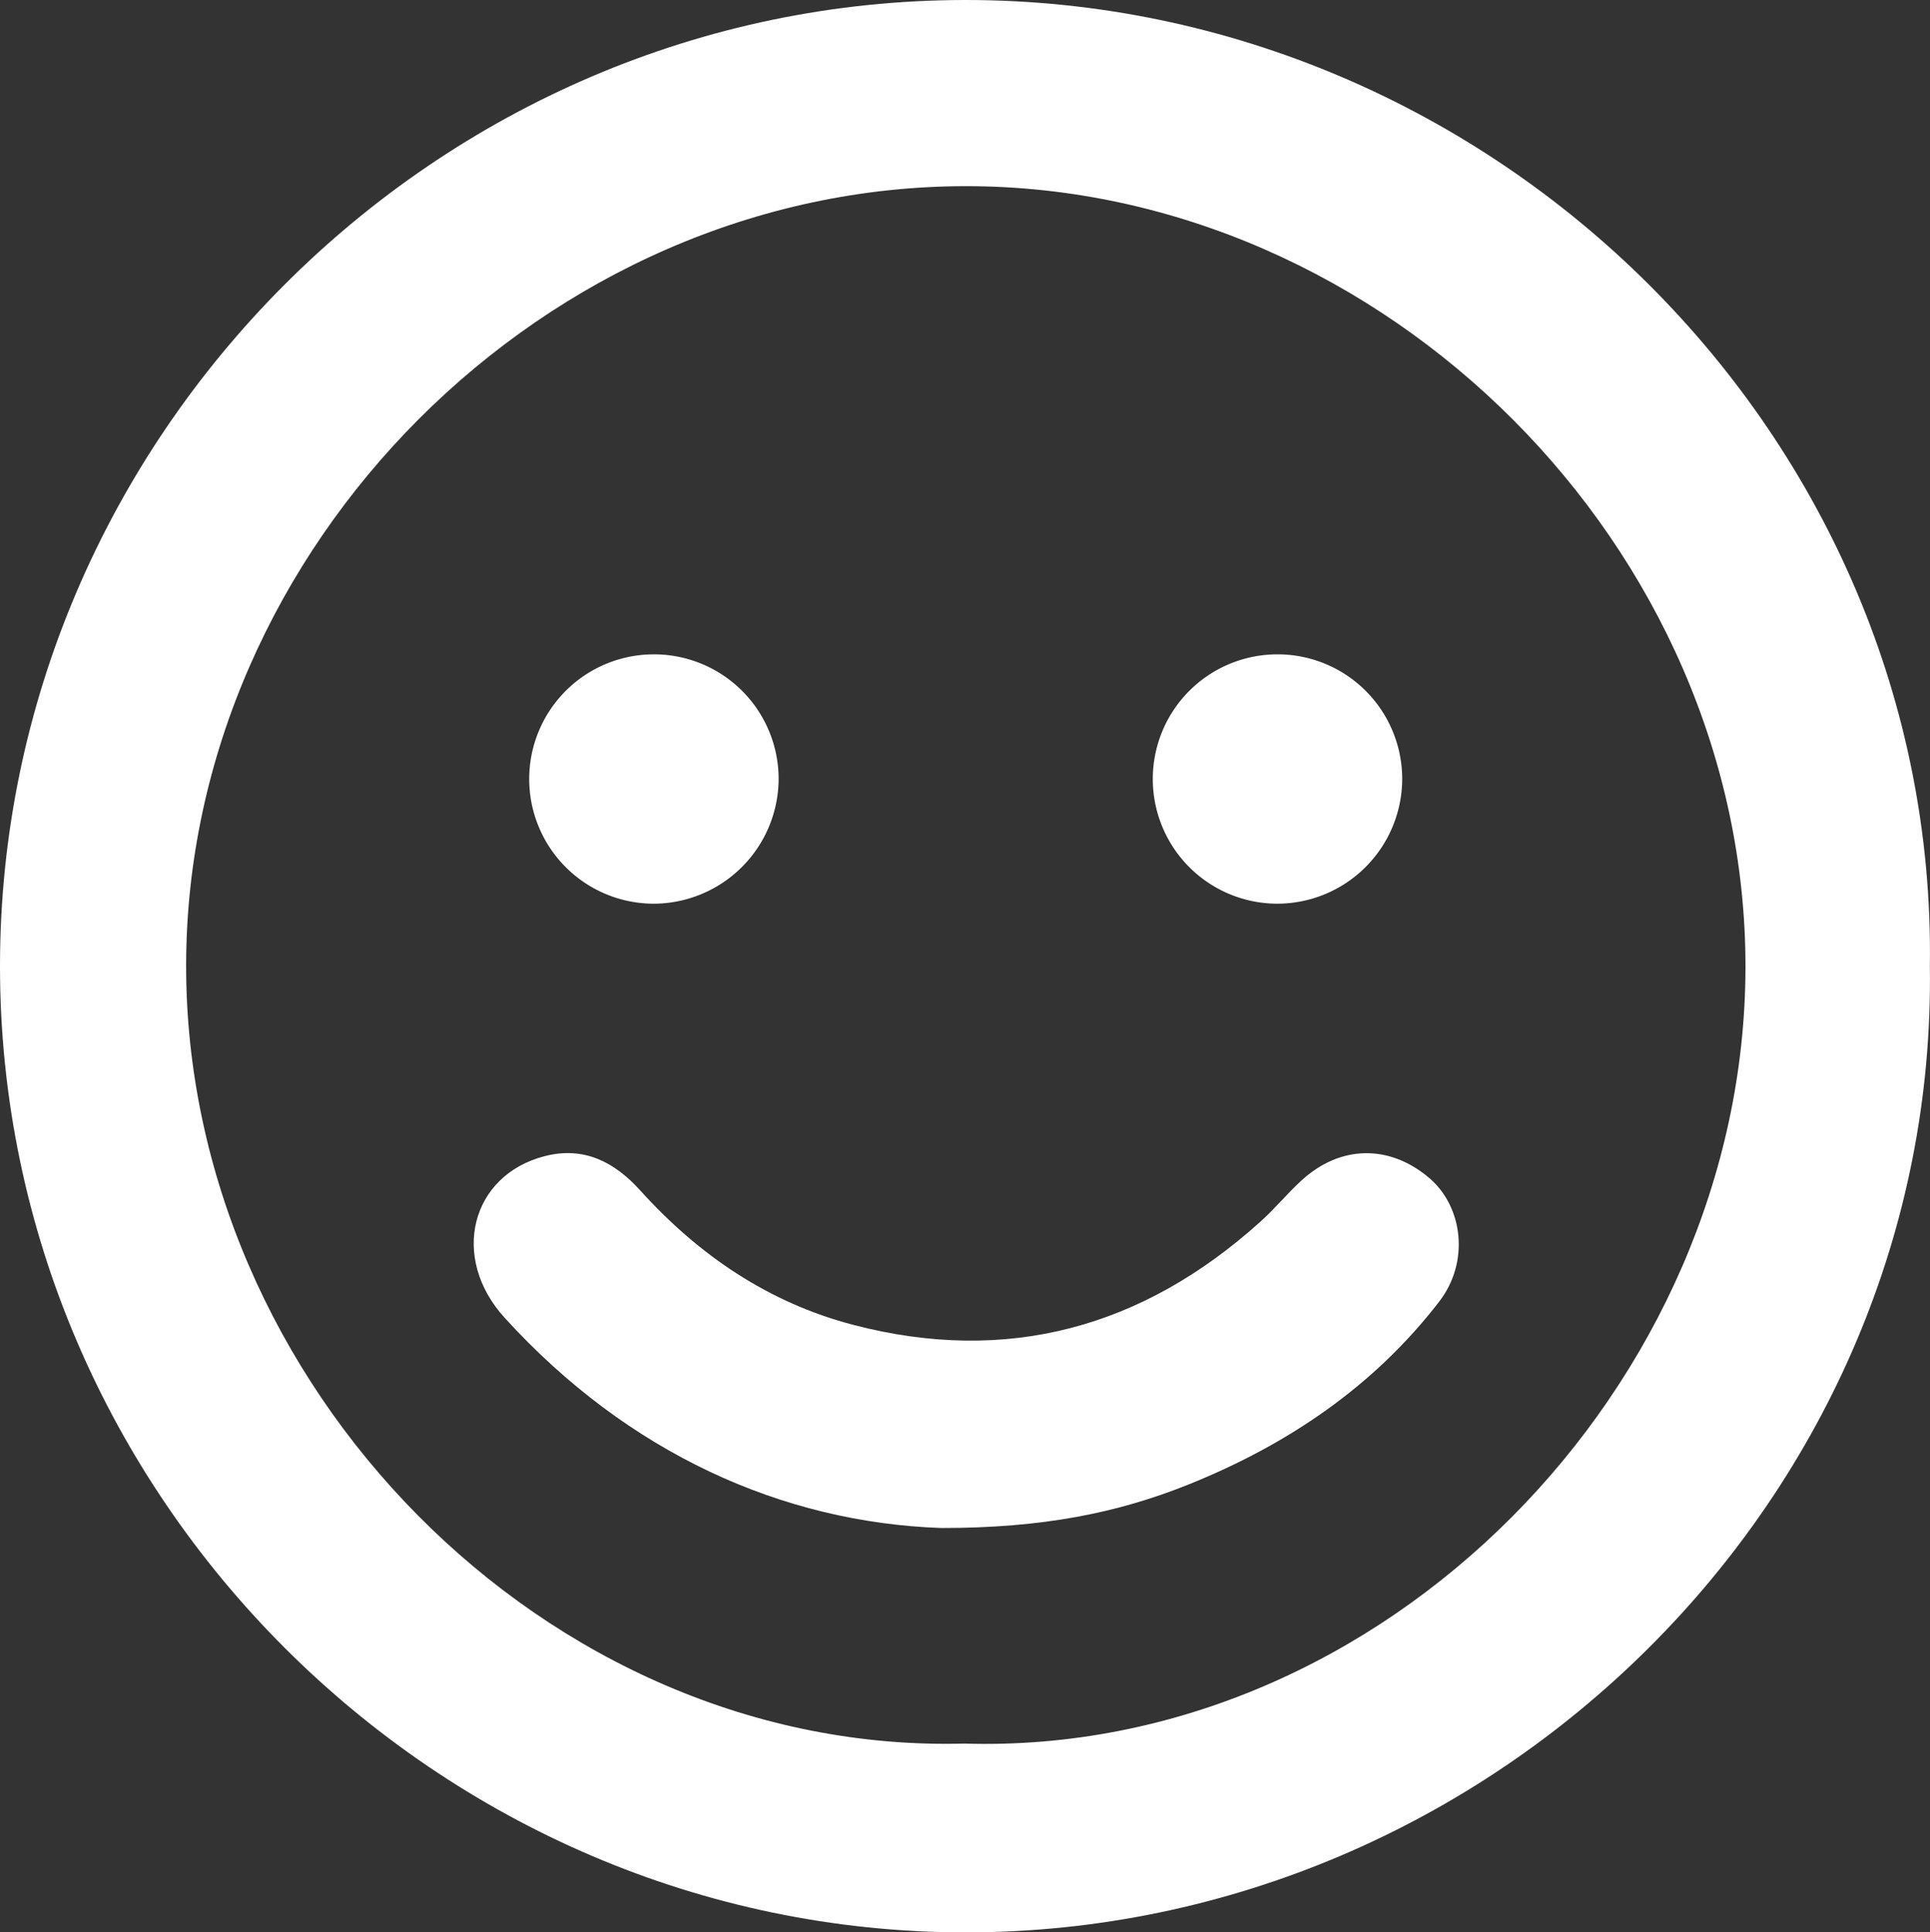 <svg id="Layer_1" data-name="Layer 1" xmlns="http://www.w3.org/2000/svg" viewBox="0 0 300.4 300.82"><rect x="0" y="0" width="300.4" height="300.82" fill="#333333" stroke="none"/><defs><style>.cls-1{fill:#fff;}</style></defs><path class="cls-1" d="M519.75,304.78c-82.42,0-150.32,68.15-150.31,150.42,0,82.5,68.14,150.41,150.33,150.4S671,537.66,669.82,455.18C671,372.93,602.19,304.78,519.75,304.78Zm-.23,271.43c-65.14,1.72-121.23-56-121.11-121.26.12-64.88,56-121.28,121.56-121.19,64.91.08,121.26,56.28,121.15,121.66C641,520.37,584.84,578.21,519.52,576.21Z" transform="translate(-369.44 -304.78)"/><path class="cls-1" d="M516,542.65c-24.77-.85-48.79-11.62-68-32.71-8.56-9.39-5.28-22.23,6.23-25.18,6.13-1.58,10.9.95,14.86,5.34,9.13,10.1,20,17.5,33.21,20.94,23.92,6.23,45,.41,63.23-16,2.27-2,4.22-4.42,6.47-6.48,6.09-5.59,13.8-5.66,20-.31,5.17,4.51,6.16,13,1.49,19.1-10.21,13.28-23.7,22.36-39.09,28.54C543.31,540.33,531.73,542.65,516,542.65Z" transform="translate(-369.44 -304.78)"/><path class="cls-1" d="M471,445.46a19.41,19.41,0,1,1,19.63-19.31A19.5,19.5,0,0,1,471,445.46Z" transform="translate(-369.44 -304.78)"/><path class="cls-1" d="M568.12,445.46a19.41,19.41,0,1,1,19.57-19.37A19.47,19.47,0,0,1,568.12,445.46Z" transform="translate(-369.44 -304.78)"/></svg>